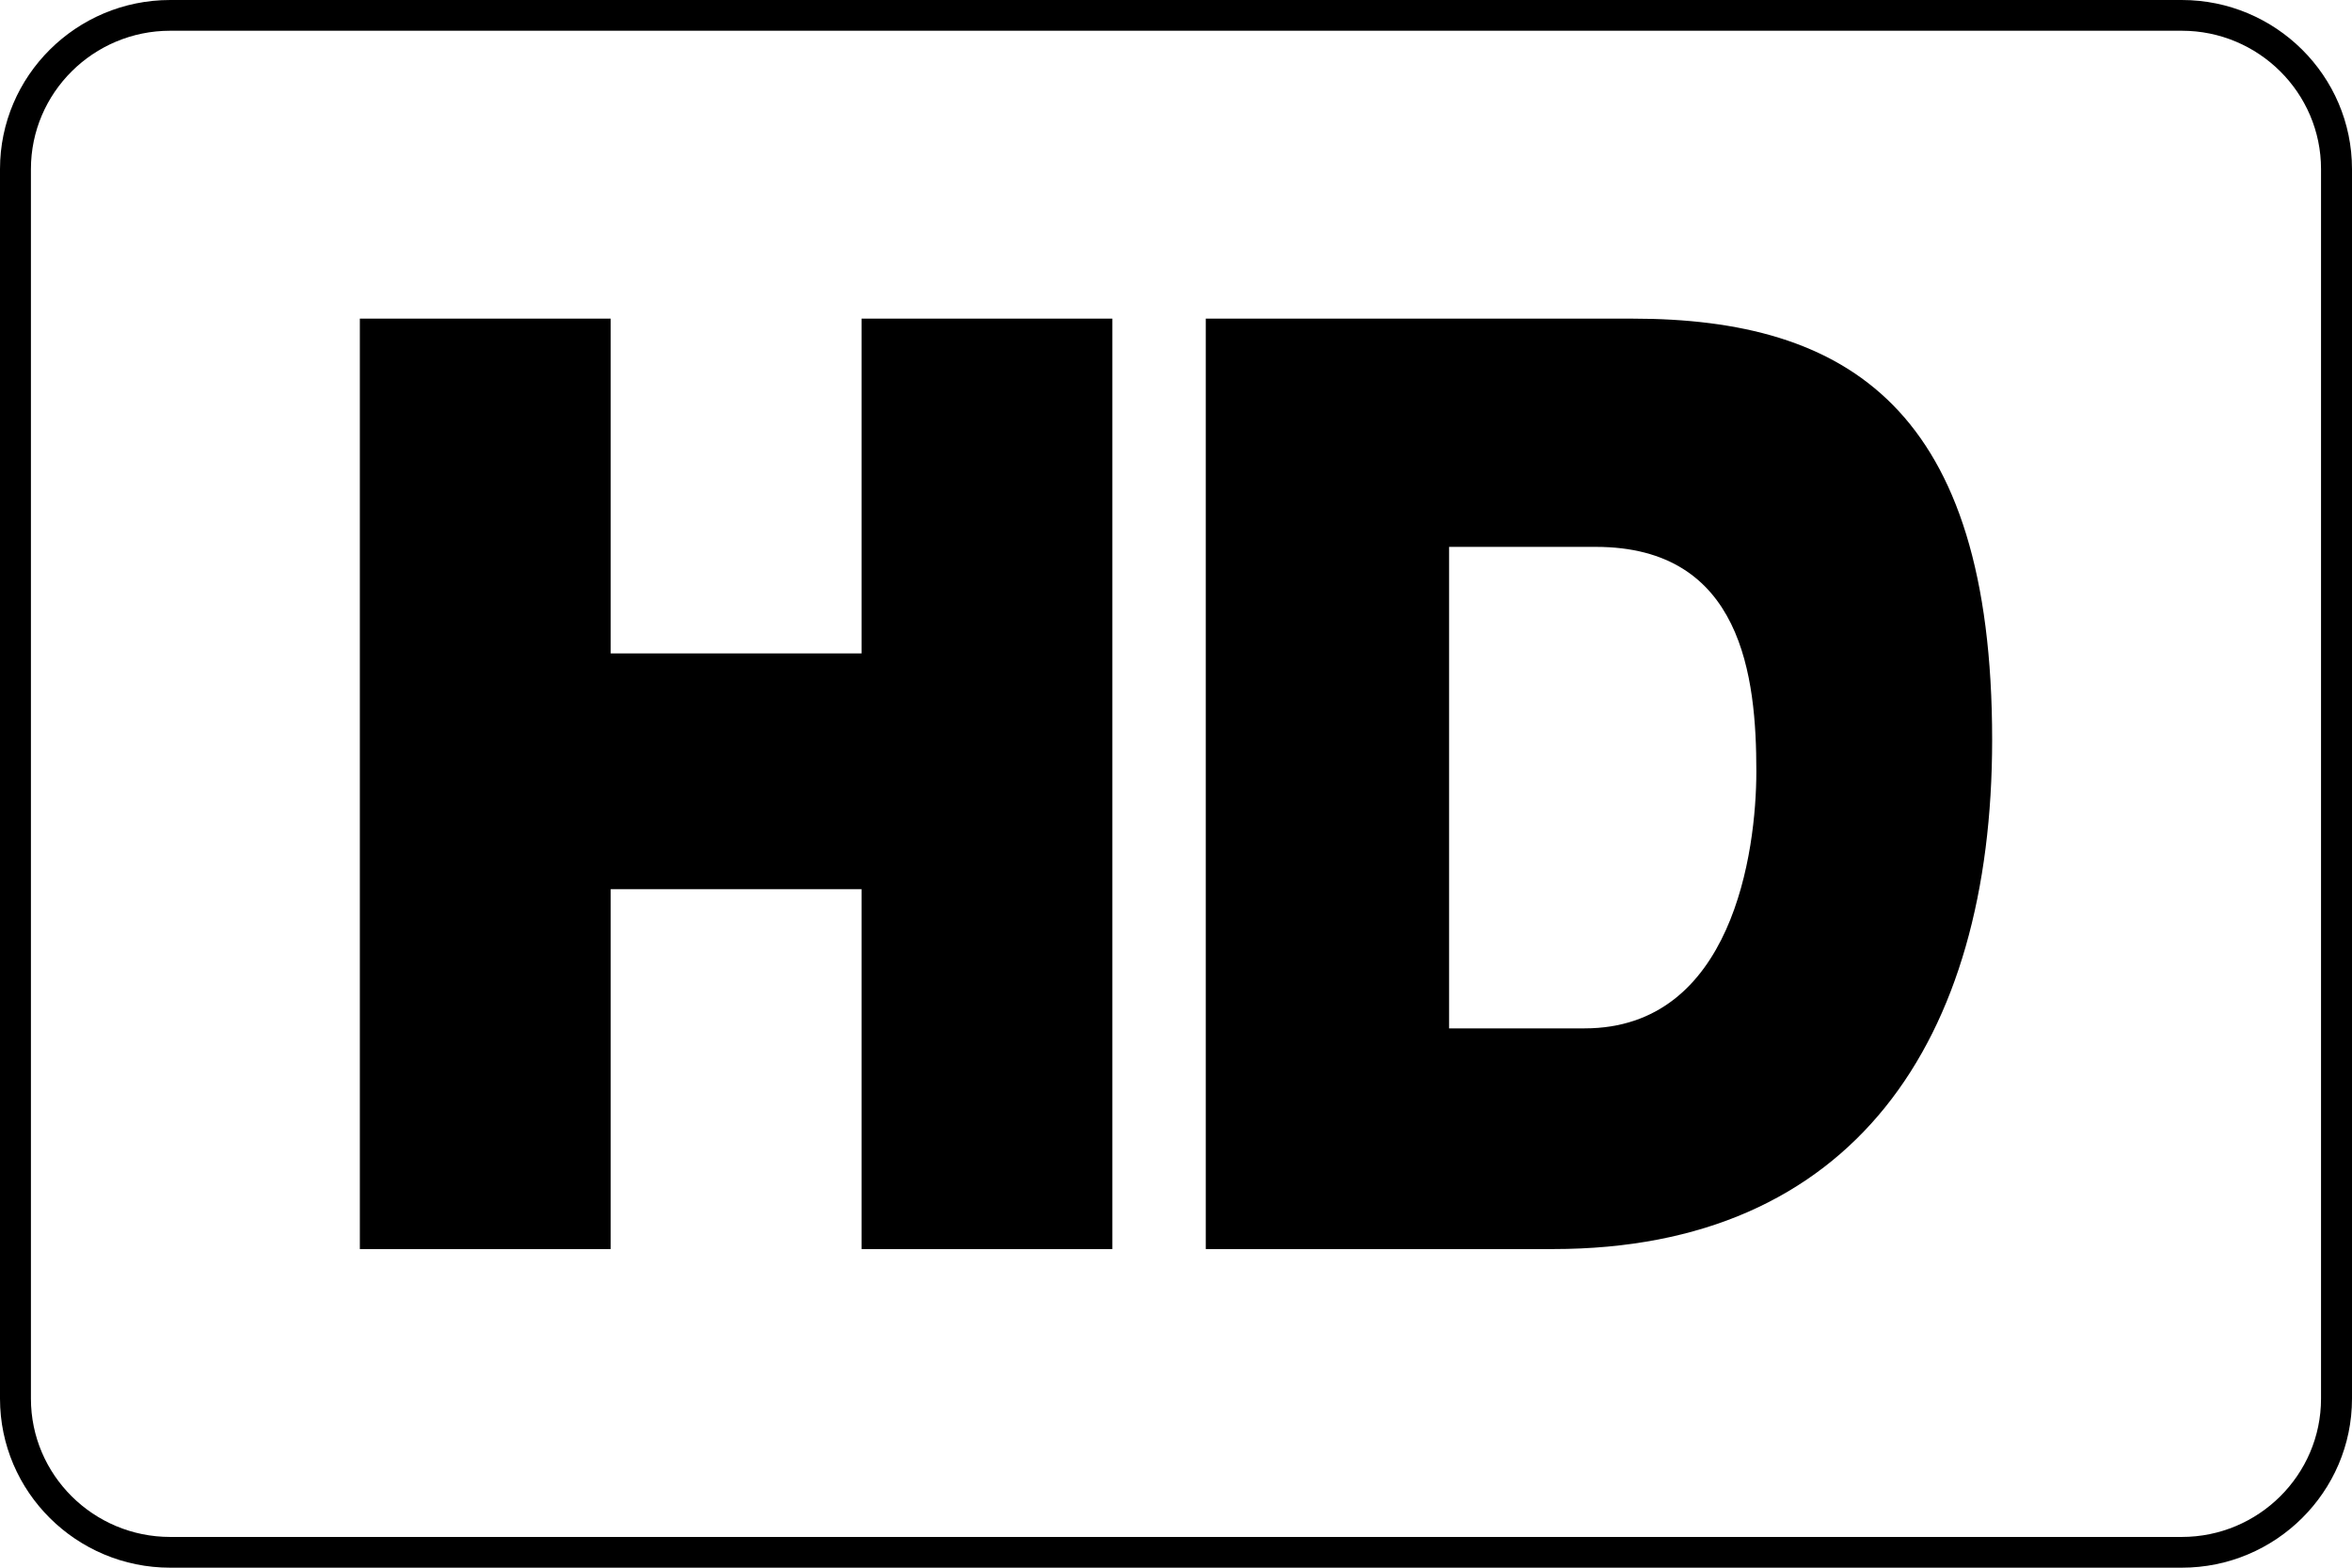 <svg xmlns="http://www.w3.org/2000/svg" width="150" height="100" xmlns:v="https://vecta.io/nano"><path d="M139.145 100H10.855C4.869 100 0 95.16 0 89.217V10.785C0 4.838 4.869 0 10.855 0h128.289C145.129 0 150 4.838 150 10.785v78.432C150 95.16 145.129 100 139.145 100zM10.855 1.961c-4.898 0-8.883 3.959-8.883 8.824v78.432c0 4.864 3.984 8.822 8.883 8.822h128.289c4.896 0 8.881-3.958 8.881-8.822V10.785c0-4.865-3.984-8.824-8.881-8.824H10.855zm12.094 18.364h15.998v21.356h15.998V20.325h15.996v59.35H54.945V56.719H38.947v22.956H22.949v-59.35zm53.949 0h27.195c13.758 0 22.957 5.759 22.957 26.876 0 19.196-8.879 32.474-27.996 32.474H76.898v-59.35zm15.518 45.273h8.639c9.438 0 10.957-11.277 10.957-16.396 0-6-.879-14.318-10.238-14.318h-9.357v30.714z"/></svg>